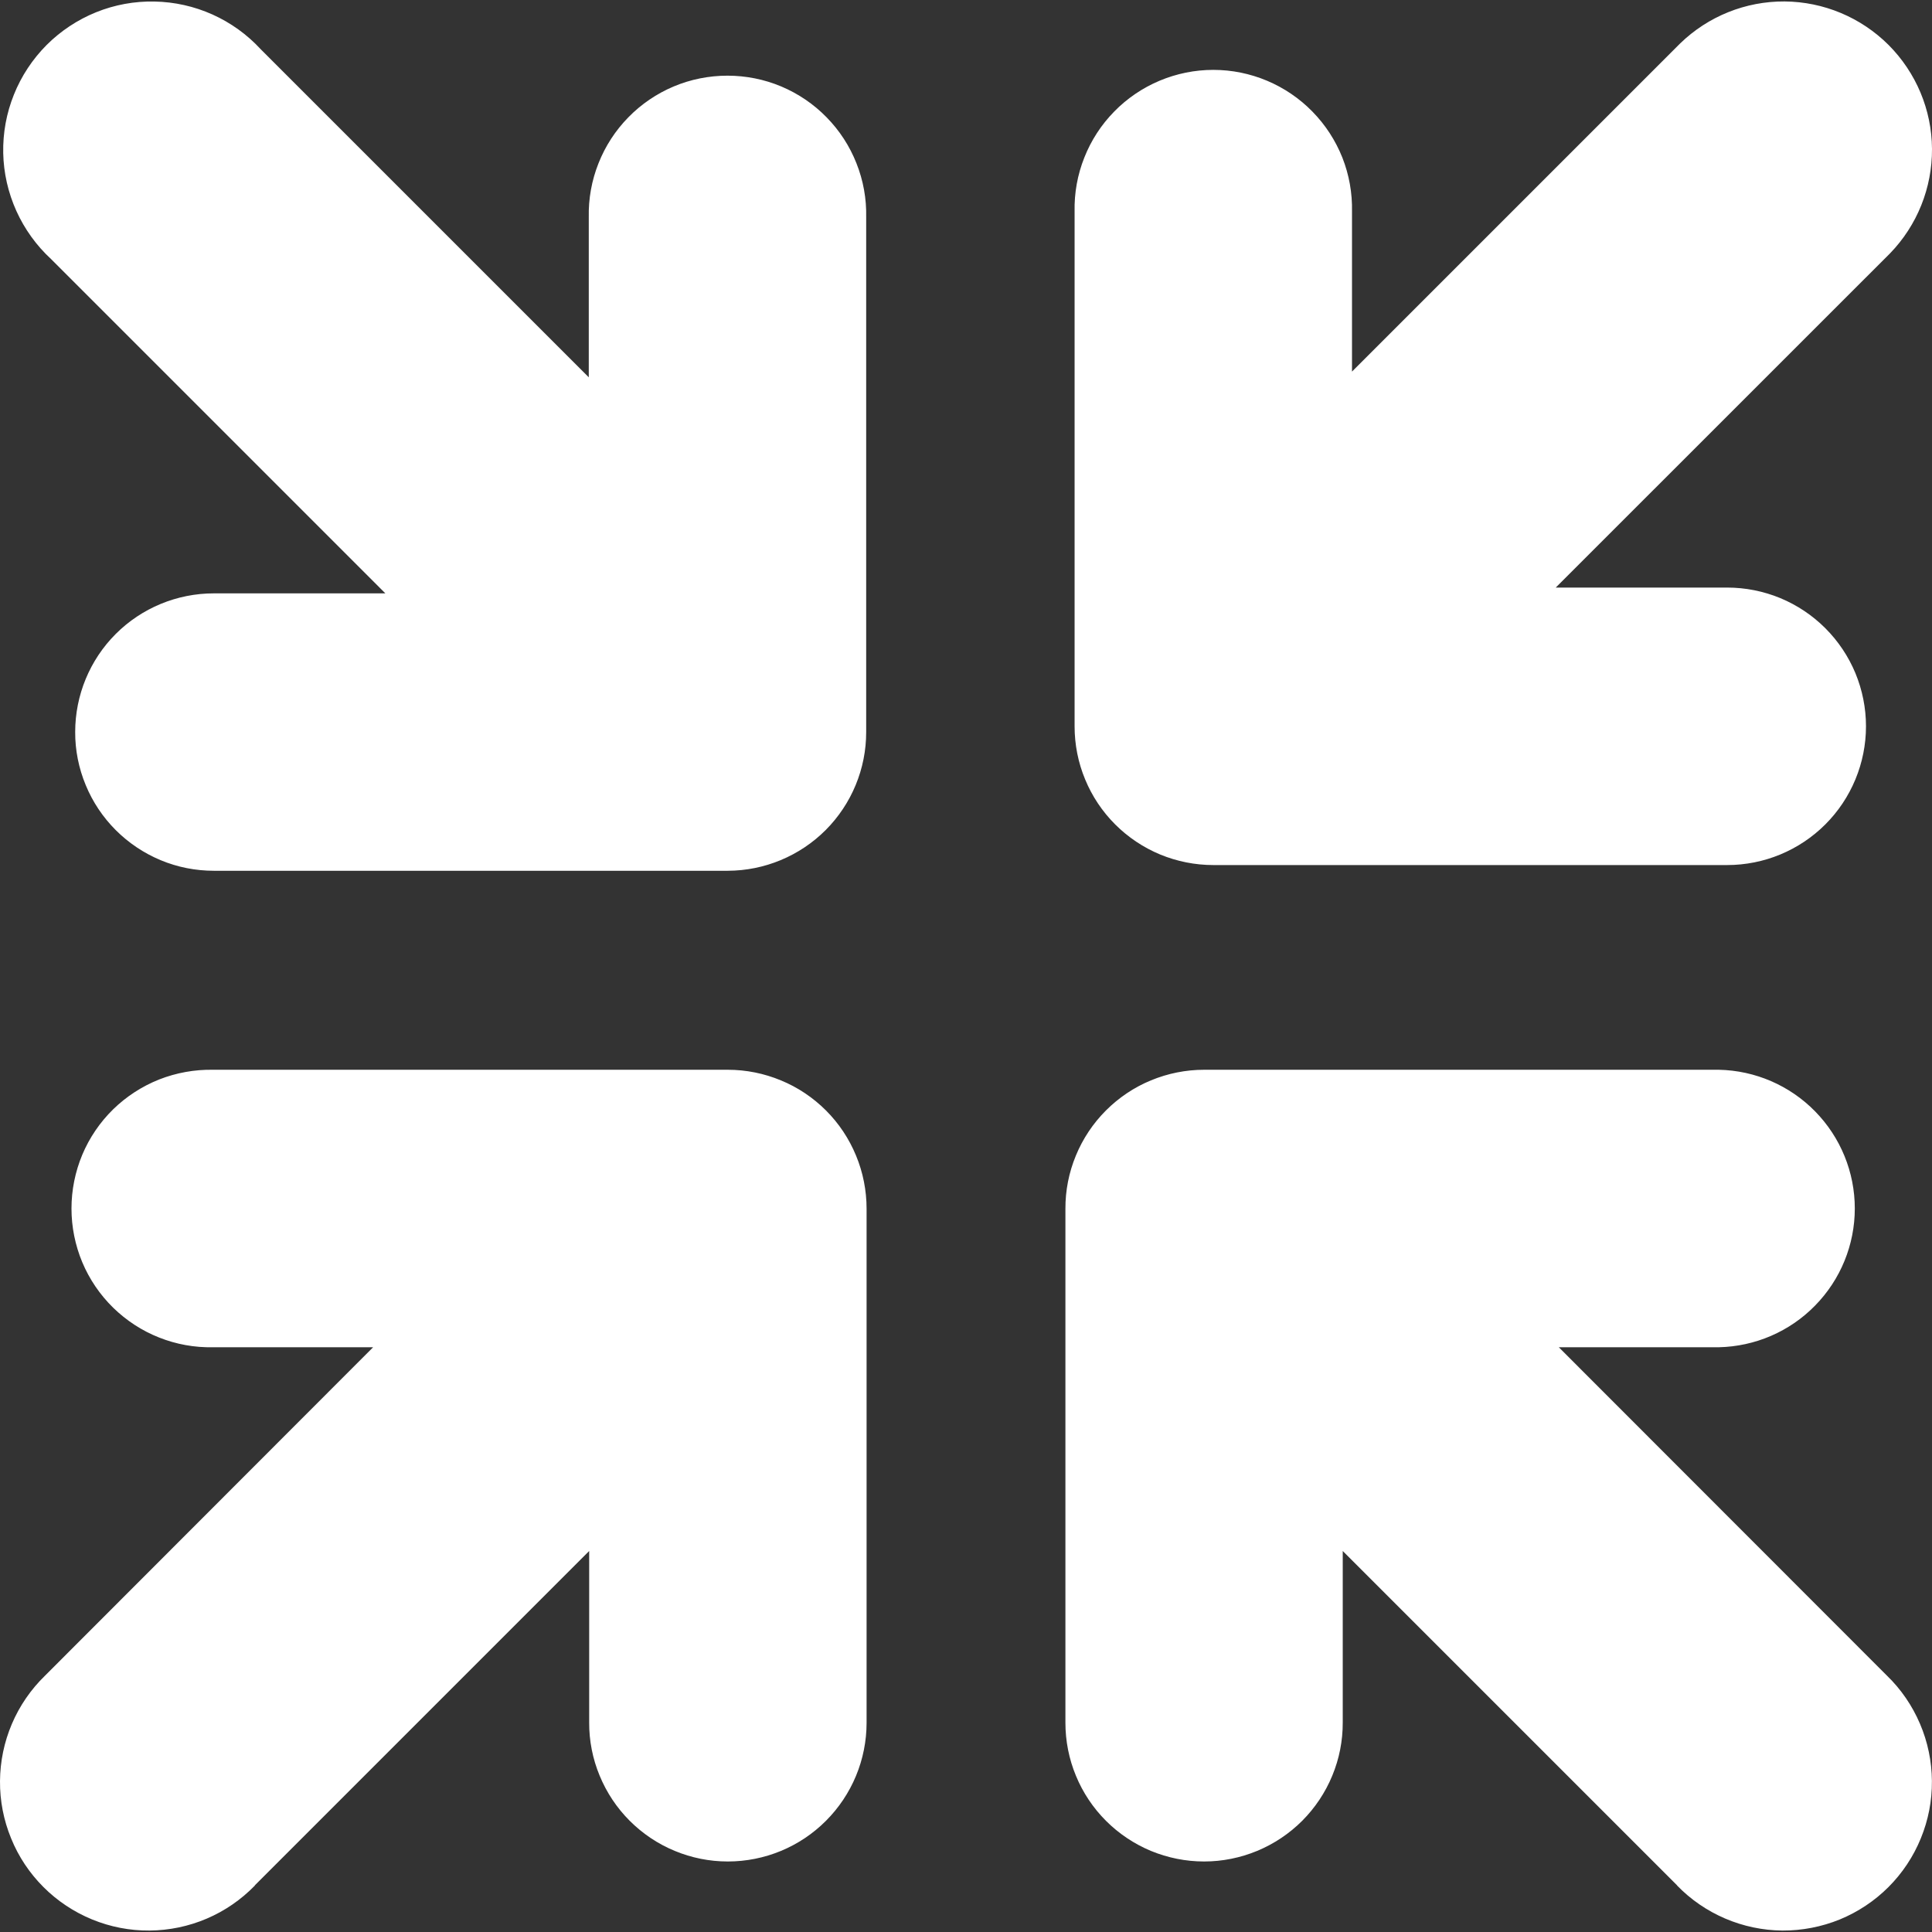 <svg width="24" height="24" viewBox="0 0 24 24" fill="none" xmlns="http://www.w3.org/2000/svg">
<rect x="0" y="0" width="24" height="24" fill="#333333" stroke="none"/>
<path d="M3.166 23.42L7.319 19.267V21.398C7.318 21.624 7.362 21.849 7.449 22.058C7.535 22.267 7.662 22.458 7.822 22.618C7.982 22.778 8.172 22.906 8.381 22.992C8.59 23.079 8.814 23.124 9.041 23.124C9.498 23.124 9.937 22.943 10.26 22.619C10.583 22.296 10.765 21.858 10.765 21.401V15.016C10.765 14.789 10.721 14.565 10.634 14.355C10.548 14.146 10.421 13.955 10.261 13.795C10.101 13.635 9.911 13.507 9.701 13.421C9.492 13.334 9.268 13.289 9.041 13.289H2.647C2.418 13.285 2.19 13.326 1.976 13.41C1.763 13.495 1.569 13.621 1.405 13.781C1.241 13.942 1.111 14.133 1.022 14.345C0.934 14.556 0.888 14.783 0.888 15.013C0.888 15.242 0.934 15.469 1.022 15.68C1.111 15.892 1.241 16.083 1.405 16.244C1.569 16.404 1.763 16.531 1.976 16.615C2.19 16.7 2.418 16.741 2.647 16.736H4.635L0.559 20.816C0.384 20.986 0.244 21.189 0.148 21.414C0.052 21.639 0.002 21.88 4.72696e-05 22.125C-0.002 22.369 0.045 22.611 0.138 22.837C0.23 23.064 0.367 23.269 0.54 23.442C0.713 23.615 0.918 23.751 1.144 23.844C1.371 23.937 1.613 23.984 1.857 23.982C2.102 23.98 2.343 23.93 2.568 23.834C2.793 23.738 2.996 23.598 3.166 23.423V23.42ZM20.833 23.42L16.68 19.267V21.397C16.681 21.624 16.637 21.848 16.55 22.058C16.464 22.267 16.337 22.457 16.177 22.618C16.017 22.778 15.827 22.905 15.618 22.992C15.408 23.079 15.184 23.124 14.958 23.124C14.731 23.124 14.507 23.079 14.298 22.993C14.089 22.906 13.899 22.779 13.739 22.619C13.579 22.459 13.452 22.269 13.366 22.06C13.279 21.851 13.235 21.627 13.235 21.4V15.016C13.234 14.789 13.278 14.565 13.365 14.355C13.451 14.146 13.578 13.955 13.738 13.795C13.898 13.635 14.088 13.507 14.297 13.421C14.507 13.334 14.731 13.289 14.958 13.289H21.352C21.803 13.298 22.233 13.484 22.548 13.806C22.864 14.128 23.041 14.561 23.041 15.012C23.041 15.463 22.864 15.896 22.548 16.218C22.233 16.541 21.803 16.726 21.352 16.736H19.364L23.44 20.815C23.616 20.985 23.755 21.189 23.851 21.414C23.947 21.638 23.997 21.88 23.999 22.124C24.001 22.369 23.954 22.611 23.861 22.837C23.769 23.063 23.632 23.269 23.459 23.442C23.287 23.614 23.081 23.751 22.855 23.844C22.629 23.936 22.387 23.983 22.142 23.982C21.898 23.98 21.656 23.929 21.431 23.833C21.207 23.737 21.003 23.598 20.833 23.422V23.42ZM0.634 3.218L4.787 7.371H2.656C2.2 7.371 1.761 7.552 1.438 7.875C1.115 8.198 0.934 8.637 0.934 9.093C0.933 9.32 0.978 9.544 1.065 9.753C1.151 9.962 1.278 10.152 1.438 10.312C1.598 10.472 1.788 10.599 1.997 10.686C2.206 10.773 2.43 10.817 2.656 10.817H9.04C9.496 10.816 9.934 10.634 10.257 10.311C10.579 9.988 10.761 9.549 10.76 9.093V2.699C10.765 2.469 10.724 2.241 10.639 2.028C10.555 1.815 10.429 1.621 10.268 1.457C10.108 1.293 9.916 1.163 9.705 1.074C9.493 0.985 9.266 0.94 9.037 0.94C8.808 0.94 8.581 0.985 8.369 1.074C8.158 1.163 7.966 1.293 7.806 1.457C7.645 1.621 7.519 1.815 7.435 2.028C7.35 2.241 7.309 2.469 7.314 2.699V4.687L3.238 0.611C3.069 0.428 2.866 0.282 2.639 0.18C2.412 0.078 2.168 0.024 1.919 0.019C1.671 0.014 1.424 0.059 1.194 0.152C0.964 0.245 0.754 0.384 0.579 0.559C0.404 0.735 0.265 0.945 0.173 1.175C0.08 1.405 0.035 1.652 0.04 1.901C0.045 2.149 0.101 2.393 0.203 2.62C0.305 2.846 0.452 3.05 0.634 3.218ZM23.479 3.147L19.326 7.299H21.456C21.683 7.299 21.907 7.344 22.116 7.43C22.325 7.517 22.515 7.644 22.675 7.804C22.835 7.964 22.962 8.154 23.049 8.363C23.135 8.572 23.18 8.796 23.18 9.022C23.18 9.479 22.998 9.918 22.675 10.241C22.352 10.564 21.913 10.746 21.456 10.746H15.072C14.845 10.746 14.621 10.701 14.412 10.615C14.203 10.528 14.013 10.401 13.853 10.241C13.693 10.081 13.566 9.891 13.48 9.682C13.393 9.473 13.349 9.249 13.349 9.022V2.628C13.344 2.398 13.385 2.17 13.47 1.957C13.554 1.744 13.68 1.55 13.841 1.386C14.001 1.222 14.193 1.092 14.404 1.003C14.616 0.914 14.843 0.868 15.072 0.868C15.302 0.868 15.528 0.914 15.74 1.003C15.951 1.092 16.143 1.222 16.303 1.386C16.464 1.55 16.59 1.744 16.675 1.957C16.759 2.17 16.8 2.398 16.795 2.628V4.616L20.871 0.54C21.219 0.202 21.685 0.015 22.169 0.018C22.654 0.022 23.117 0.216 23.46 0.558C23.802 0.901 23.997 1.364 24 1.849C24.003 2.333 23.816 2.799 23.479 3.147Z" fill="white"/>
</svg>
